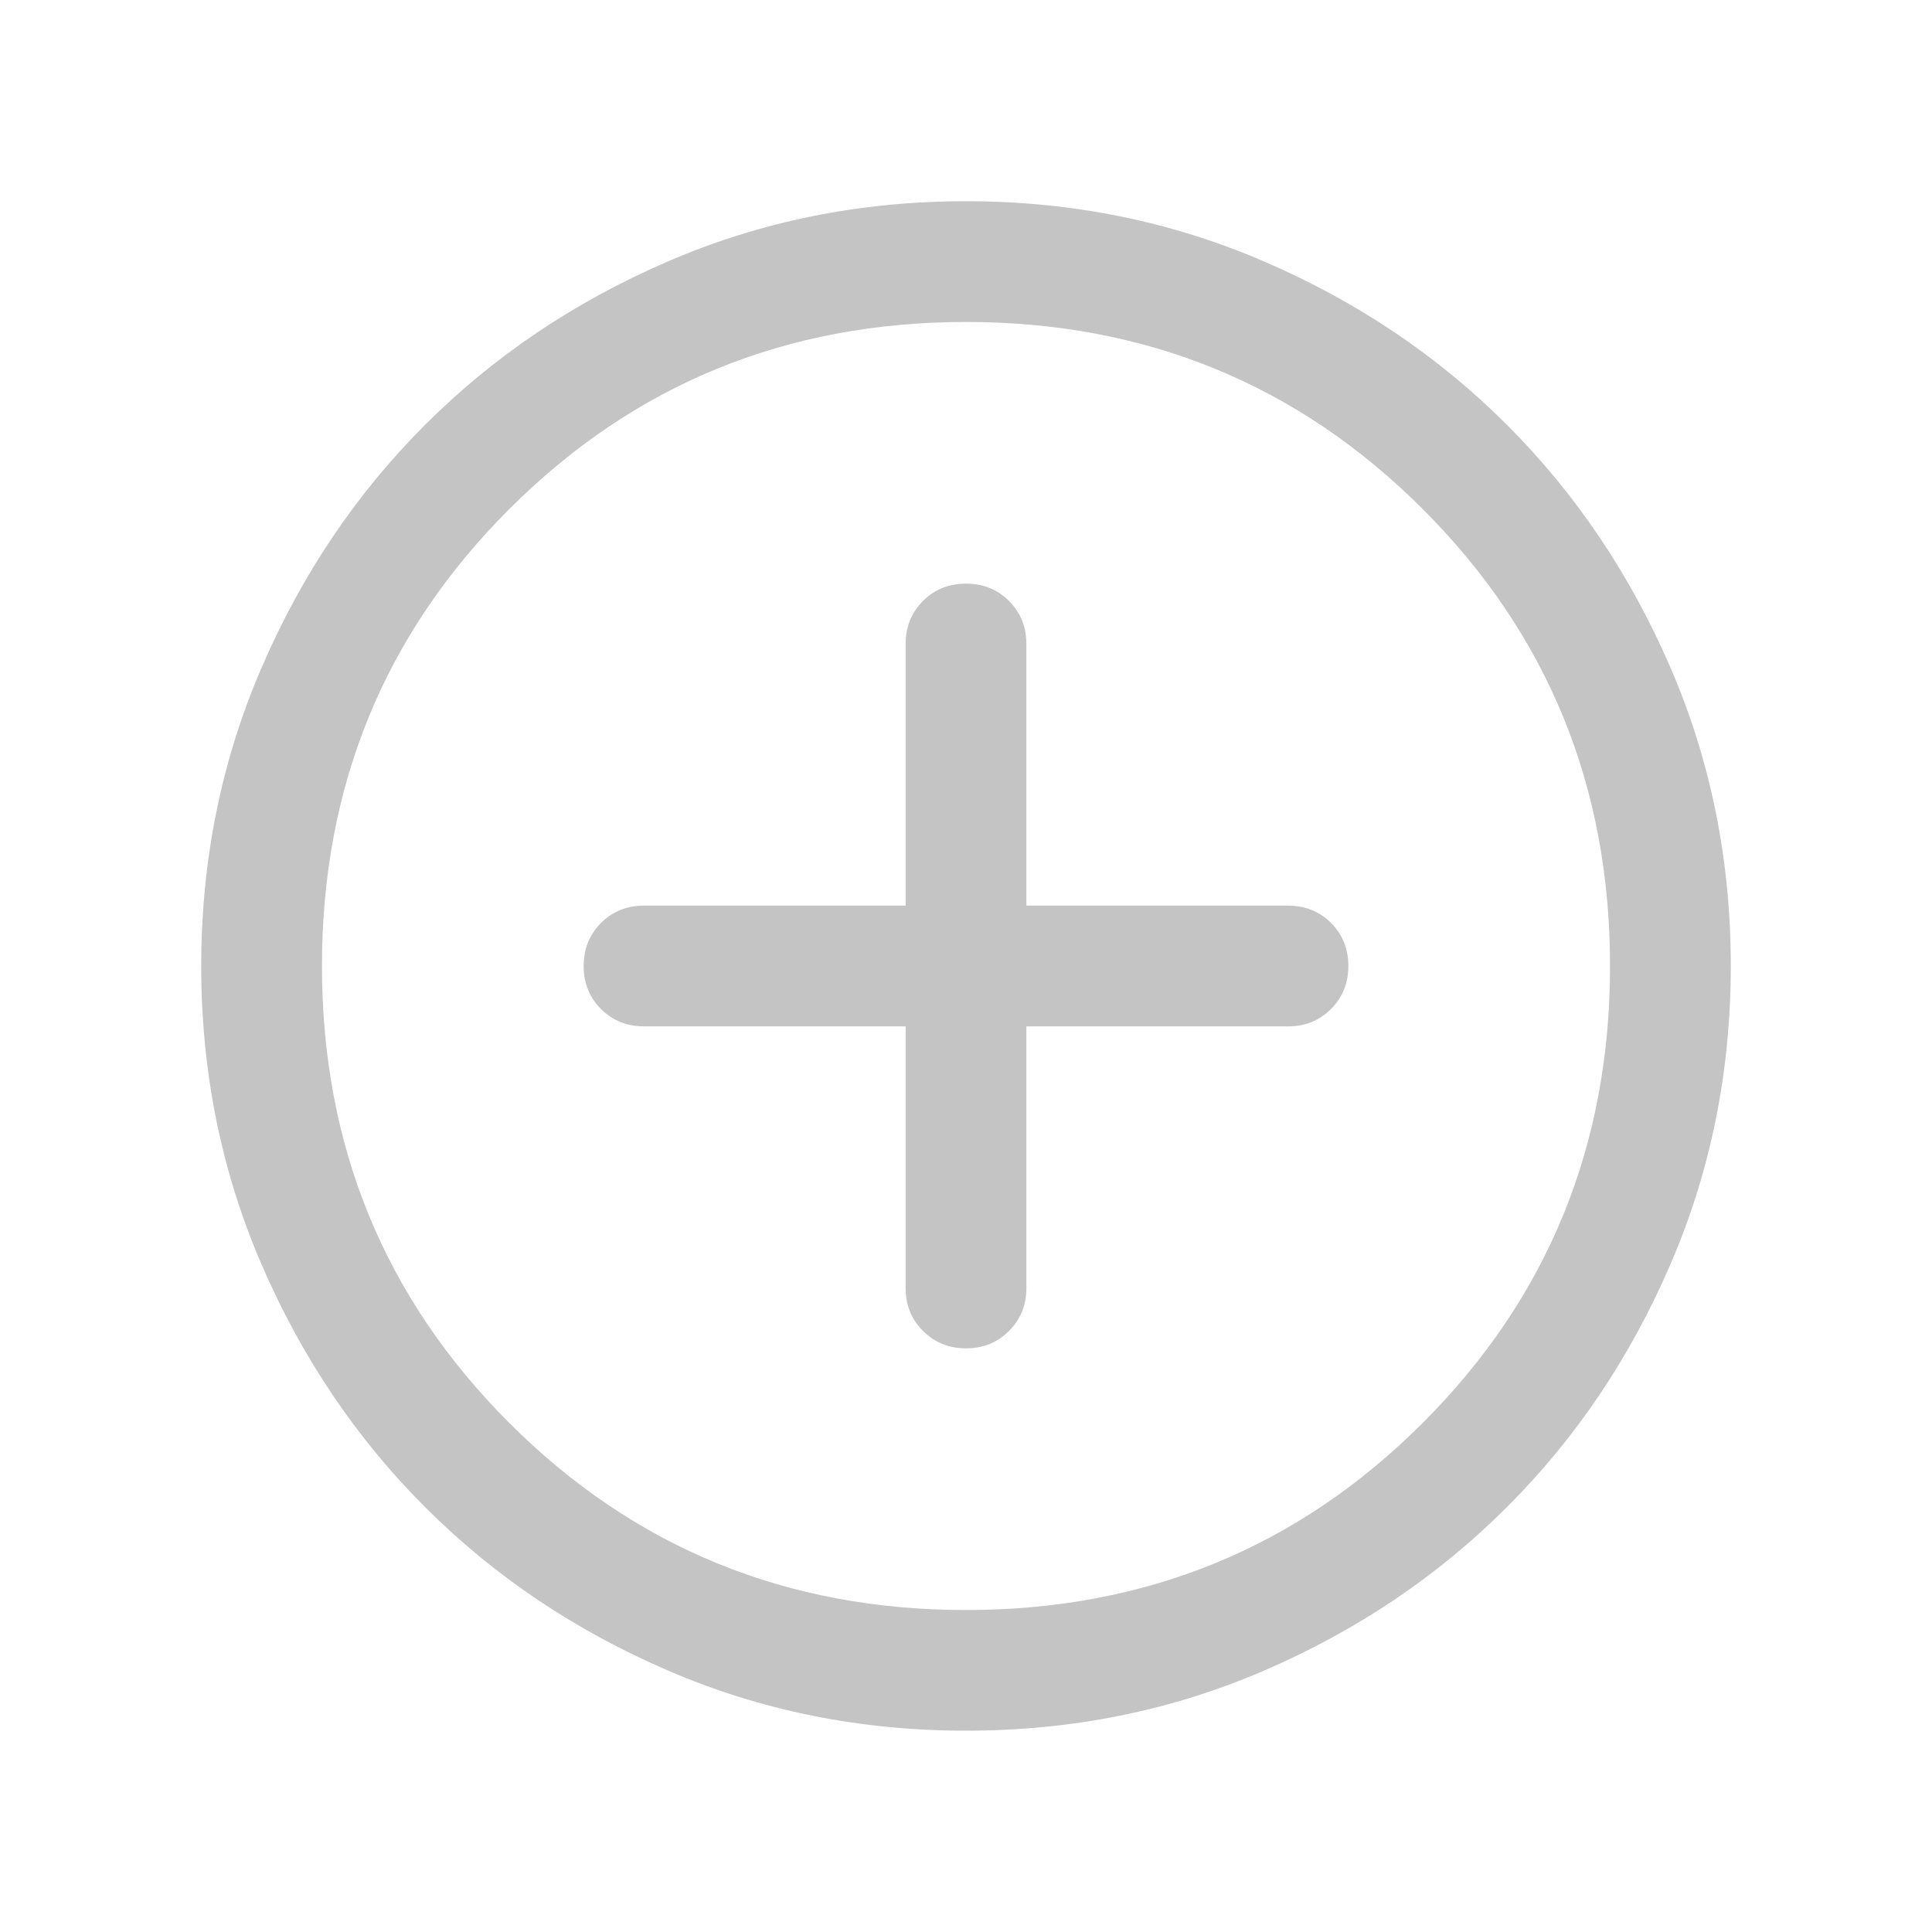 <svg width="20" height="20" viewBox="0 0 20 20" fill="none" xmlns="http://www.w3.org/2000/svg">
<path d="M9.375 10.625V13.333C9.375 13.51 9.435 13.659 9.555 13.778C9.675 13.898 9.823 13.958 10 13.958C10.178 13.958 10.326 13.898 10.445 13.778C10.565 13.659 10.625 13.51 10.625 13.333V10.625H13.333C13.51 10.625 13.659 10.565 13.779 10.445C13.898 10.325 13.958 10.177 13.958 10C13.958 9.822 13.898 9.674 13.779 9.554C13.659 9.435 13.51 9.375 13.333 9.375H10.625V6.667C10.625 6.489 10.565 6.341 10.445 6.221C10.325 6.101 10.177 6.042 10 6.042C9.823 6.042 9.674 6.101 9.555 6.221C9.435 6.341 9.375 6.489 9.375 6.667V9.375H6.667C6.49 9.375 6.341 9.435 6.221 9.555C6.102 9.675 6.042 9.823 6.042 10C6.042 10.177 6.102 10.326 6.221 10.445C6.341 10.565 6.49 10.625 6.667 10.625H9.375ZM10.001 17.916C8.906 17.916 7.877 17.709 6.914 17.293C5.95 16.878 5.112 16.314 4.4 15.601C3.687 14.889 3.123 14.051 2.707 13.088C2.291 12.125 2.083 11.096 2.083 10.001C2.083 8.906 2.291 7.877 2.707 6.914C3.122 5.95 3.686 5.112 4.399 4.399C5.111 3.687 5.949 3.123 6.912 2.707C7.875 2.291 8.904 2.083 9.999 2.083C11.094 2.083 12.123 2.291 13.086 2.707C14.05 3.122 14.888 3.686 15.6 4.398C16.313 5.111 16.877 5.949 17.293 6.912C17.709 7.875 17.917 8.904 17.917 9.998C17.917 11.093 17.709 12.123 17.293 13.086C16.878 14.05 16.314 14.888 15.601 15.6C14.889 16.313 14.051 16.877 13.088 17.293C12.125 17.709 11.096 17.916 10.001 17.916ZM10 16.667C11.861 16.667 13.438 16.021 14.729 14.729C16.021 13.437 16.667 11.861 16.667 10C16.667 8.139 16.021 6.562 14.729 5.271C13.438 3.979 11.861 3.333 10 3.333C8.139 3.333 6.563 3.979 5.271 5.271C3.979 6.562 3.333 8.139 3.333 10C3.333 11.861 3.979 13.437 5.271 14.729C6.563 16.021 8.139 16.667 10 16.667Z" fill="#C4C4C4"/>
</svg>
